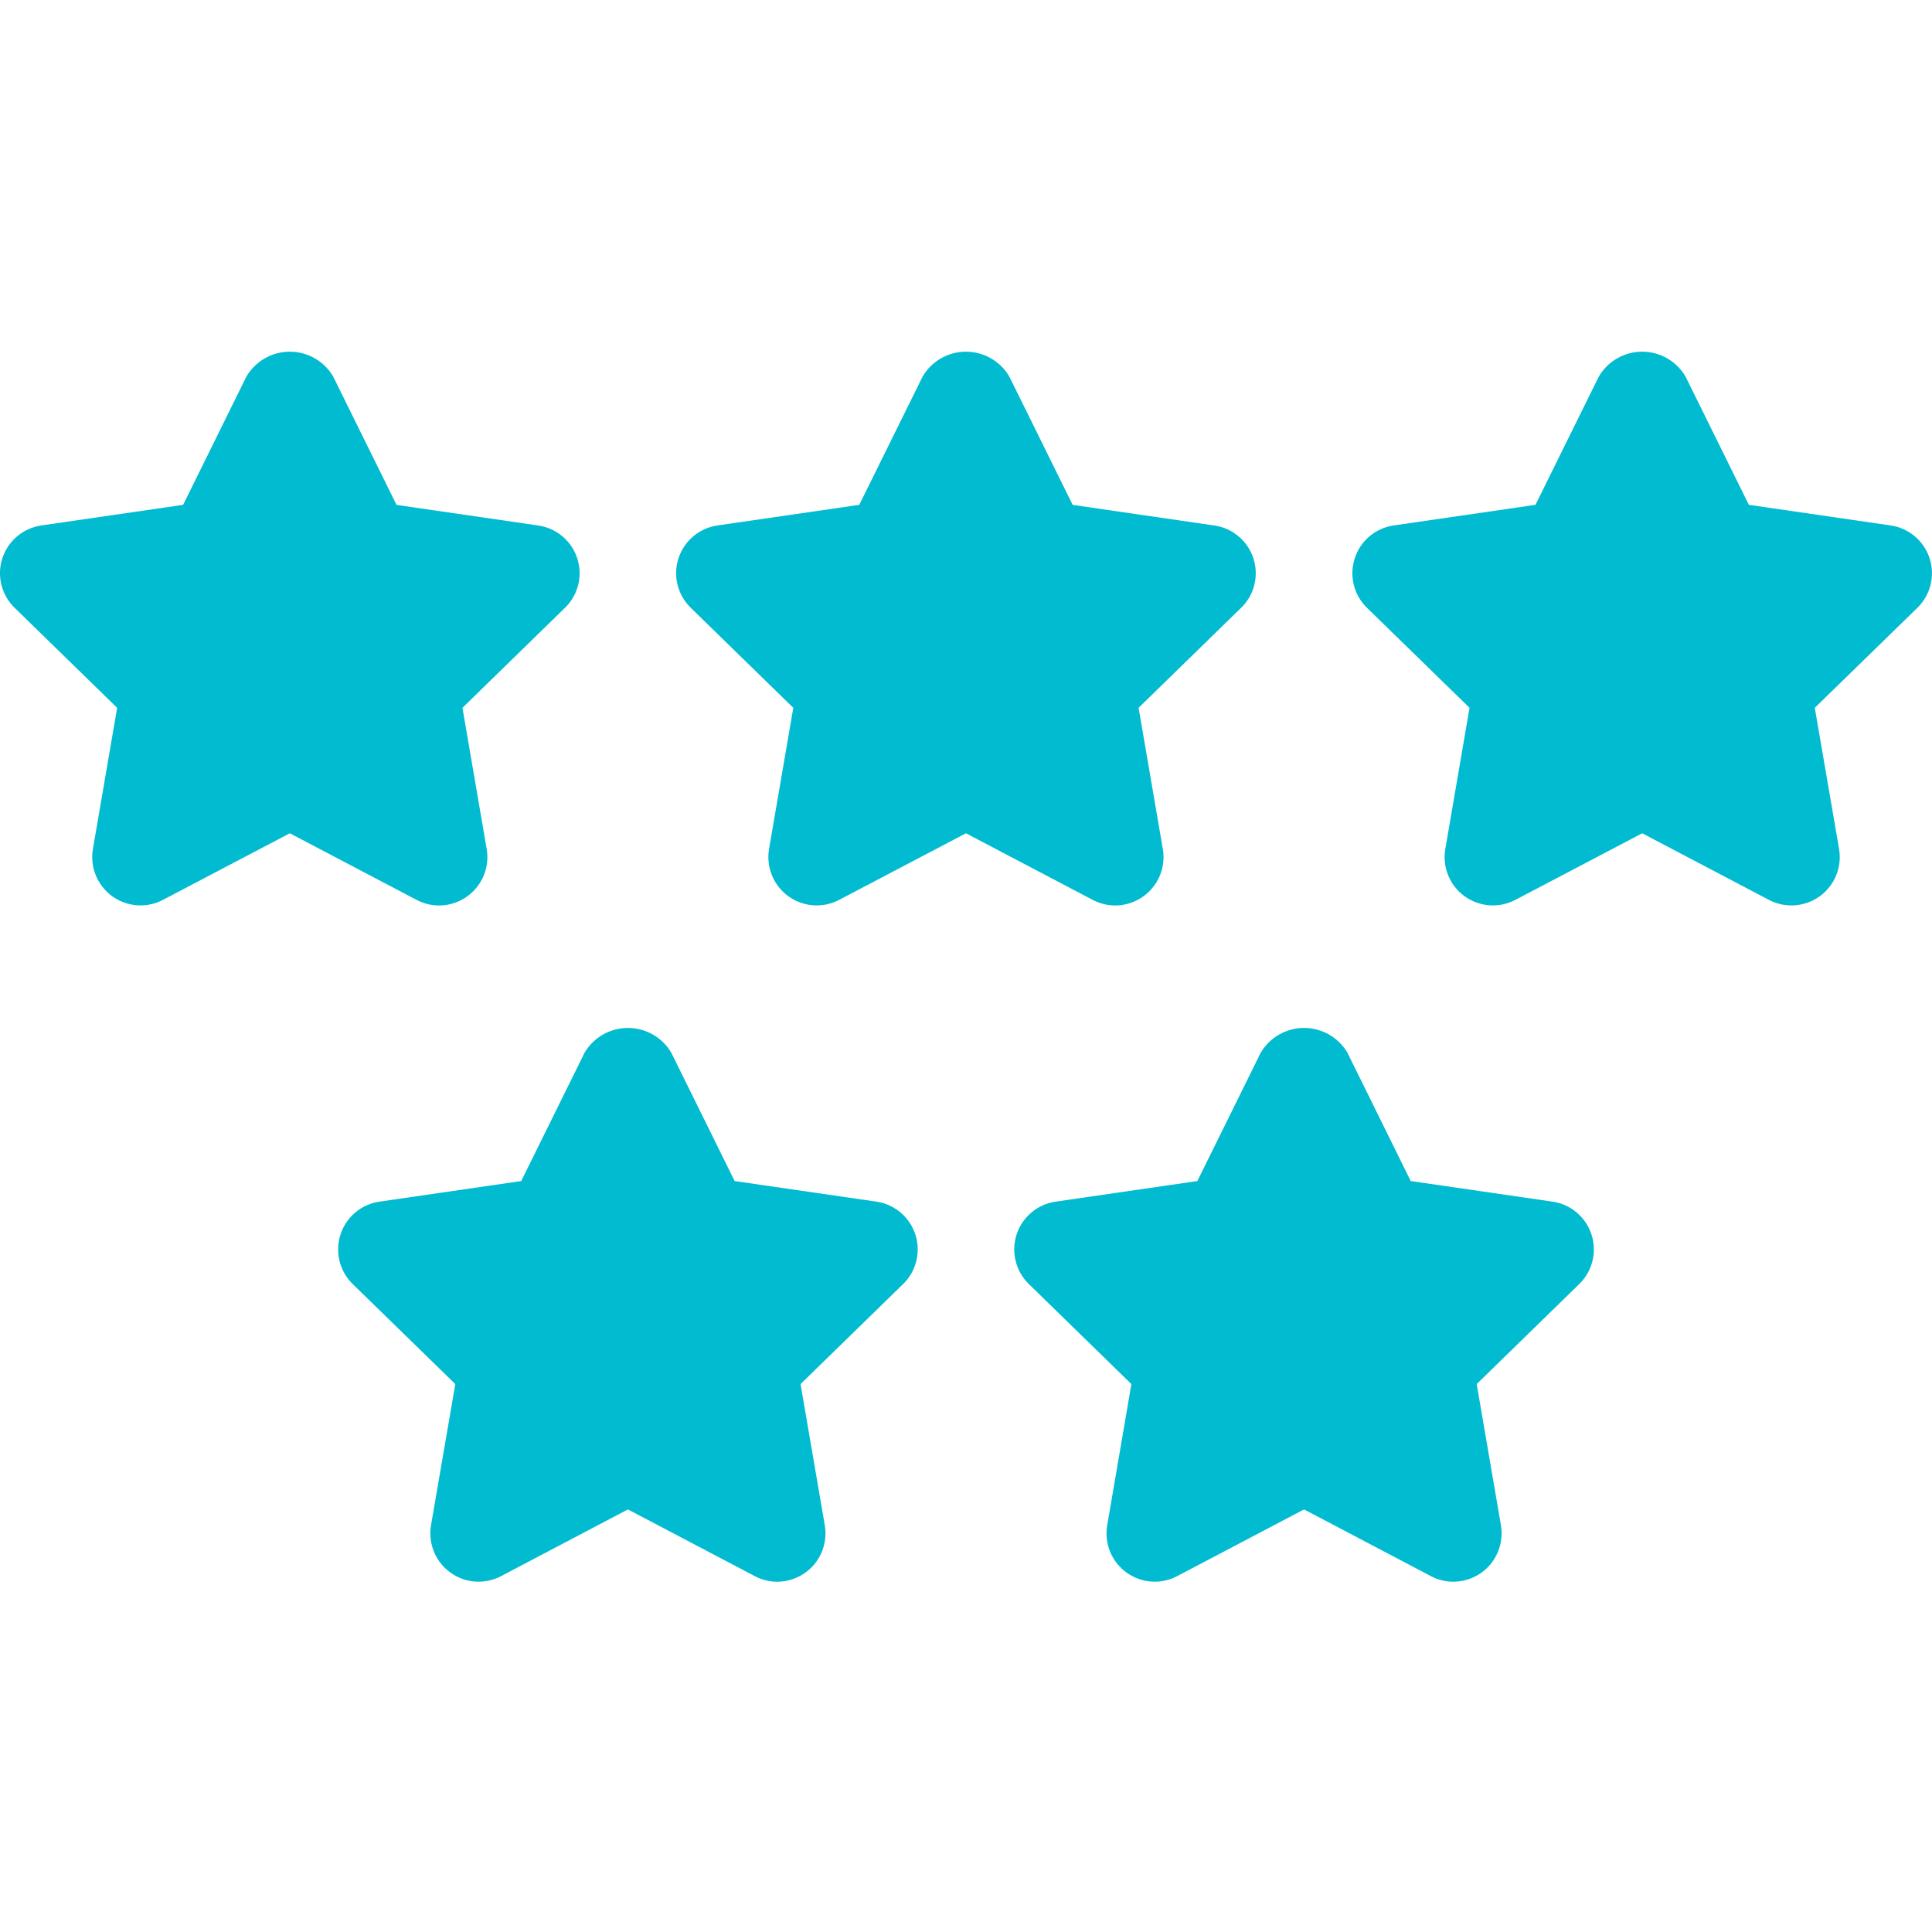 <svg width="33" height="33" viewBox="0 0 33 33" fill="none" xmlns="http://www.w3.org/2000/svg">
<g clip-path="url(#clip0_247_1134)">
<path d="M7.499 15.466C7.743 15.466 7.973 15.358 8.13 15.172C8.287 14.987 8.354 14.741 8.313 14.502L7.899 12.09L9.65 10.382C9.876 10.164 9.957 9.836 9.86 9.537C9.763 9.239 9.505 9.021 9.195 8.976L6.773 8.624L5.69 6.43C5.536 6.168 5.254 6.007 4.95 6.007C4.646 6.007 4.365 6.168 4.21 6.43L3.128 8.623L0.706 8.975C0.395 9.02 0.137 9.238 0.04 9.537C-0.057 9.836 0.025 10.163 0.25 10.382L2.001 12.09L1.587 14.501C1.534 14.811 1.662 15.123 1.916 15.308C2.17 15.492 2.506 15.517 2.784 15.37L4.95 14.233L7.116 15.371C7.234 15.433 7.365 15.466 7.499 15.466Z" fill="#01BBD1"/>
<path d="M19.048 15.466C19.291 15.466 19.522 15.358 19.679 15.172C19.836 14.987 19.903 14.741 19.862 14.502L19.448 12.09L21.199 10.382C21.425 10.164 21.506 9.836 21.409 9.537C21.312 9.239 21.054 9.021 20.743 8.976L18.322 8.624L17.239 6.43C17.085 6.168 16.803 6.007 16.499 6.007C16.195 6.007 15.914 6.168 15.76 6.43L14.677 8.623L12.255 8.975C11.944 9.02 11.686 9.238 11.589 9.537C11.492 9.836 11.574 10.163 11.799 10.382L13.55 12.09L13.136 14.501C13.083 14.811 13.211 15.123 13.465 15.308C13.719 15.492 14.056 15.517 14.334 15.37L16.499 14.233L18.665 15.371C18.783 15.433 18.915 15.466 19.048 15.466Z" fill="#01BBD1"/>
<path d="M32.959 9.536C32.862 9.238 32.604 9.02 32.294 8.975L29.872 8.623L28.789 6.43C28.635 6.168 28.354 6.007 28.05 6.007C27.746 6.007 27.464 6.168 27.31 6.43L26.227 8.623L23.805 8.975C23.495 9.02 23.236 9.238 23.14 9.537C23.043 9.836 23.124 10.163 23.349 10.382L25.101 12.09L24.687 14.501C24.634 14.811 24.761 15.123 25.015 15.308C25.27 15.492 25.606 15.517 25.884 15.37L28.05 14.233L30.215 15.371C30.493 15.517 30.83 15.492 31.084 15.308C31.338 15.124 31.465 14.811 31.413 14.502L30.998 12.09L32.75 10.382C32.975 10.163 33.056 9.835 32.959 9.536Z" fill="#01BBD1"/>
<path d="M26.519 20.525L24.096 20.173L23.014 17.979C22.859 17.718 22.578 17.558 22.274 17.558C21.971 17.558 21.69 17.718 21.535 17.979L20.452 20.173L18.03 20.525C17.719 20.57 17.461 20.788 17.364 21.087C17.268 21.386 17.349 21.714 17.574 21.933L19.325 23.641L18.912 26.053C18.859 26.362 18.986 26.675 19.24 26.859C19.494 27.044 19.831 27.068 20.108 26.921L22.274 25.782L24.44 26.921C24.558 26.984 24.69 27.017 24.823 27.017C25.066 27.016 25.297 26.909 25.454 26.724C25.61 26.538 25.677 26.293 25.637 26.053L25.223 23.641L26.974 21.933C27.2 21.714 27.281 21.386 27.184 21.087C27.087 20.788 26.829 20.57 26.519 20.525Z" fill="#01BBD1"/>
<path d="M14.97 20.525L12.548 20.173L11.465 17.979C11.31 17.718 11.029 17.558 10.725 17.558C10.422 17.558 10.141 17.718 9.986 17.979L8.903 20.173L6.481 20.525C6.17 20.57 5.912 20.788 5.816 21.087C5.719 21.386 5.8 21.714 6.025 21.933L7.777 23.641L7.362 26.053C7.31 26.362 7.437 26.675 7.691 26.859C7.945 27.044 8.282 27.068 8.56 26.921L10.725 25.782L12.891 26.921C13.009 26.984 13.141 27.017 13.274 27.017C13.518 27.016 13.748 26.909 13.905 26.724C14.062 26.538 14.129 26.293 14.088 26.053L13.674 23.641L15.425 21.933C15.651 21.714 15.732 21.386 15.635 21.087C15.538 20.788 15.28 20.57 14.97 20.525Z" fill="#01BBD1"/>
</g>
<defs>
<clipPath id="clip0_247_1134">
<rect width="33" height="33" fill="white"/>
</clipPath>
</defs>
</svg>
